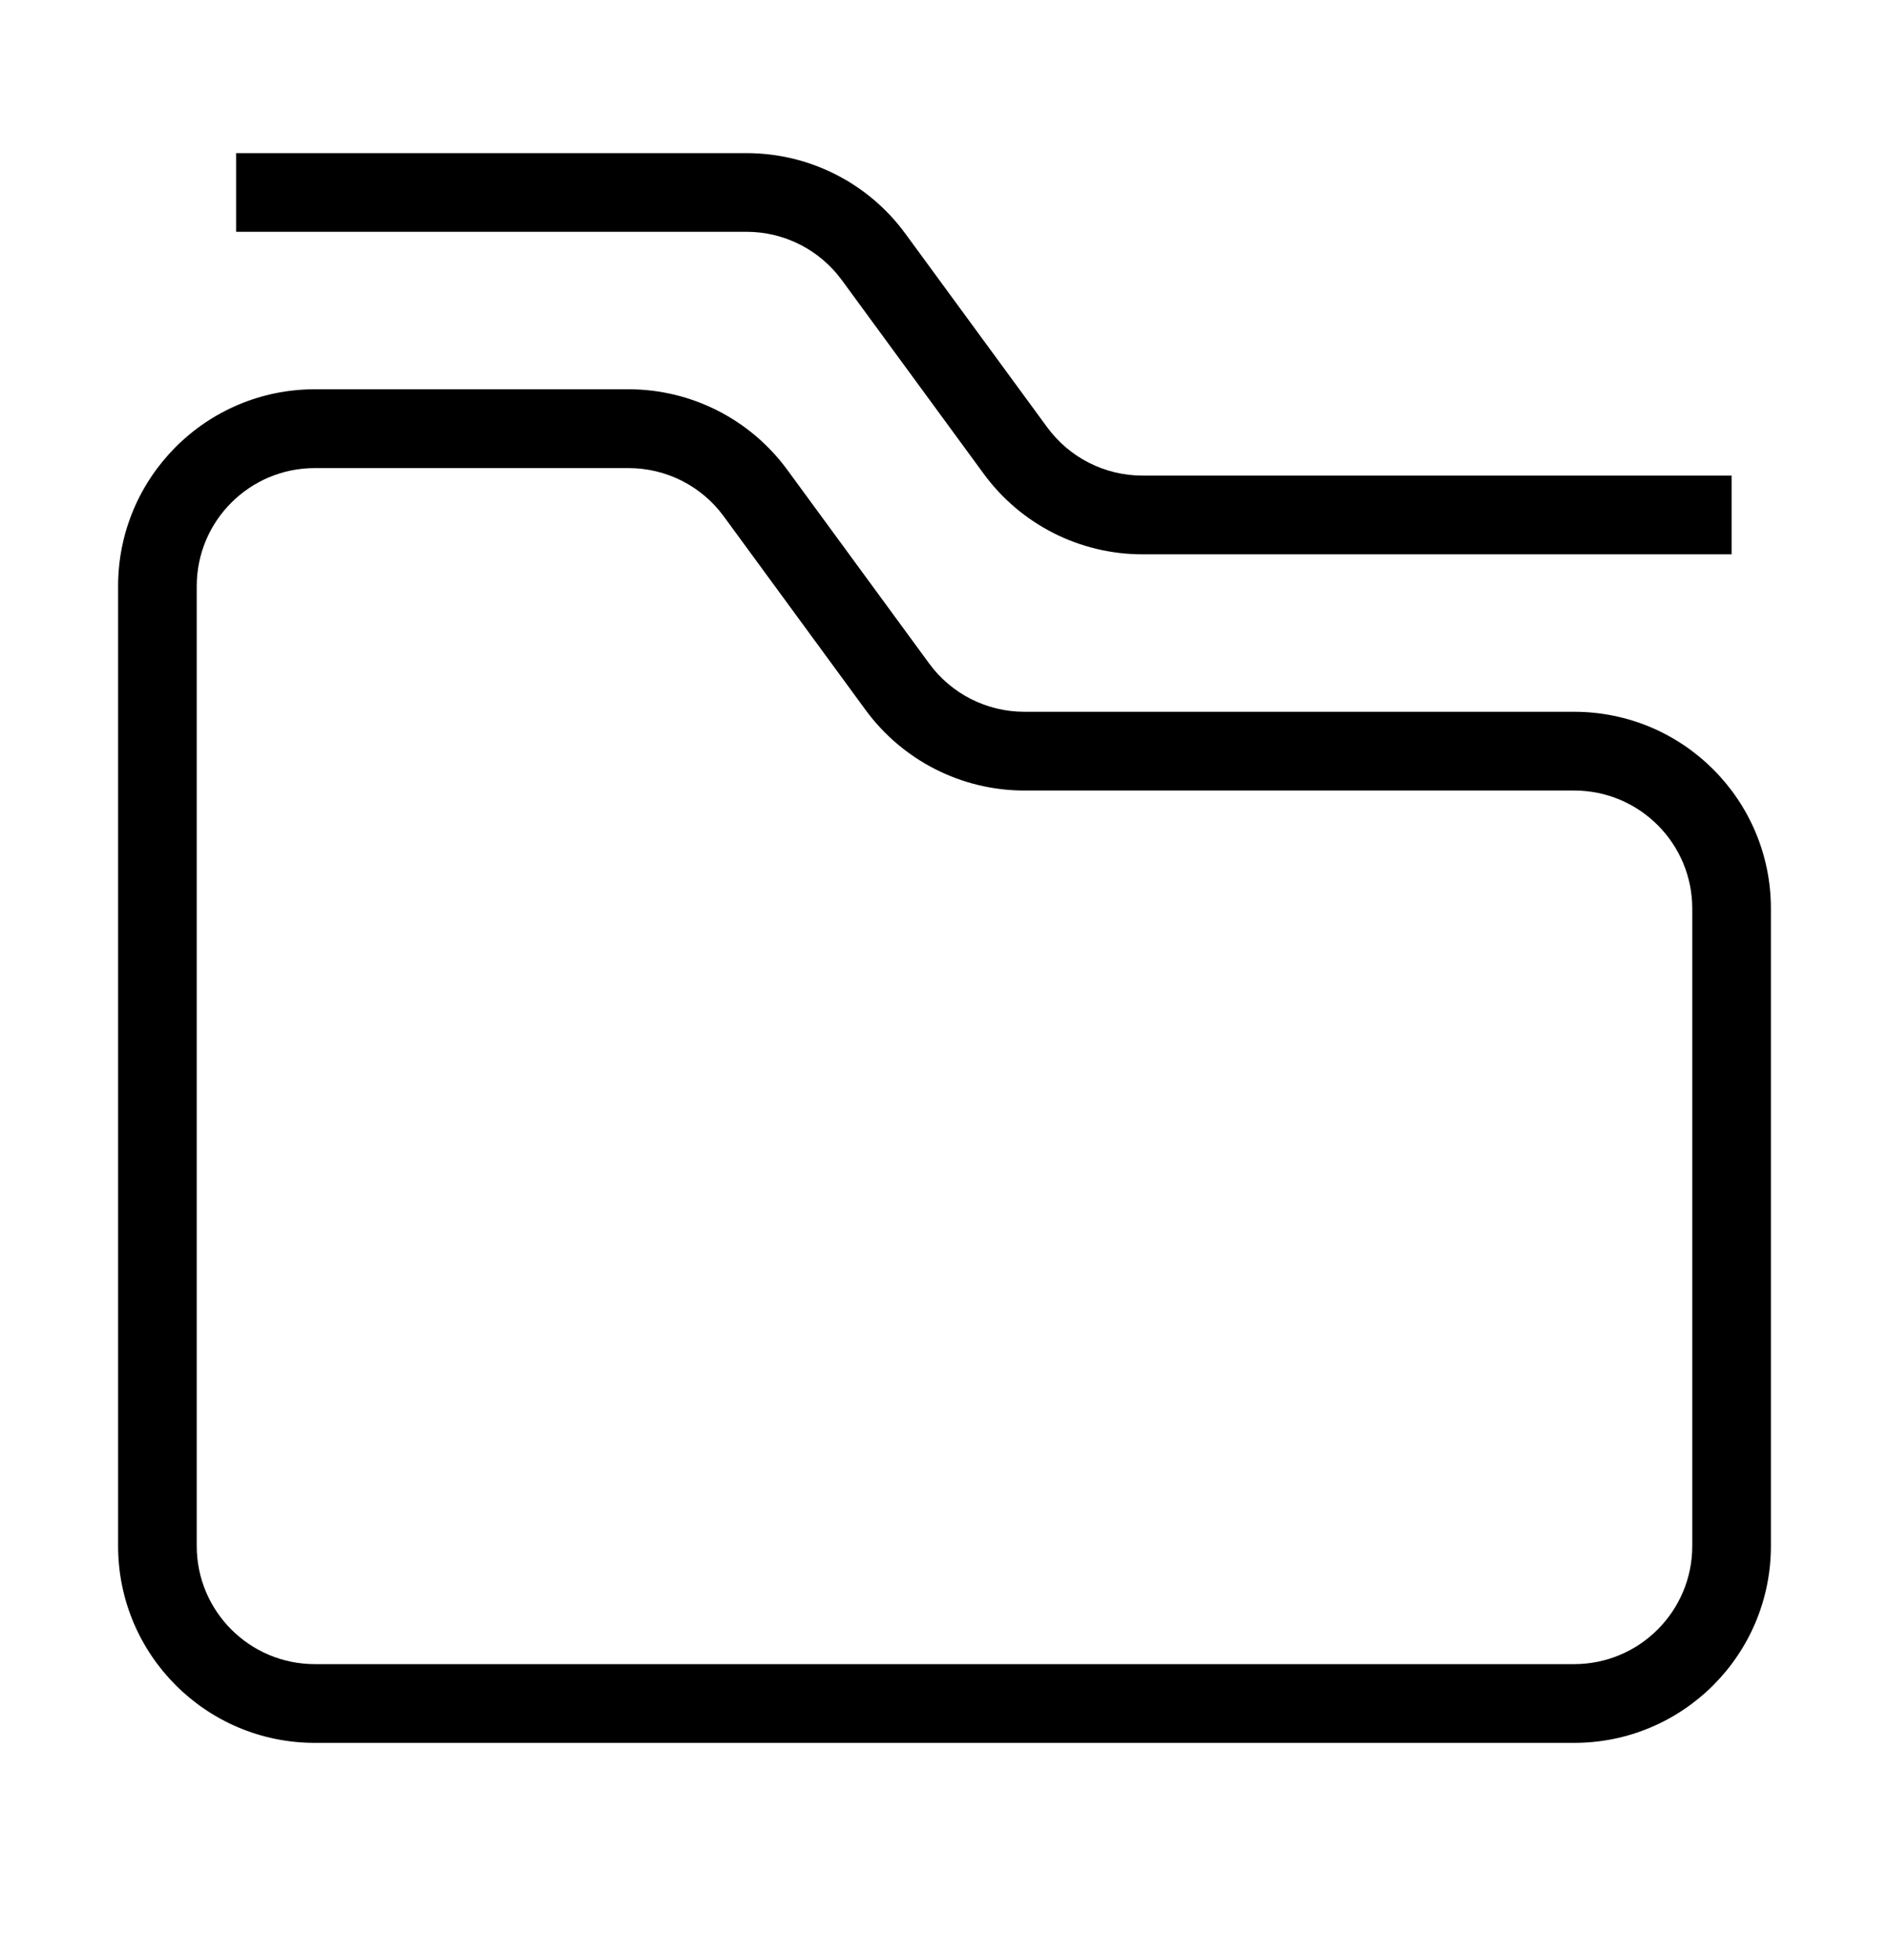 <svg width="27" height="28" viewBox="0 0 27 28" fill="none" xmlns="http://www.w3.org/2000/svg">
<path fill-rule="evenodd" clip-rule="evenodd" d="M4.5 6.688C3.568 6.688 2.812 7.443 2.812 8.375V22.089C2.812 23.021 3.568 23.777 4.5 23.777H22.5C23.432 23.777 24.188 23.021 24.188 22.089V12.982C24.188 12.05 23.432 11.295 22.5 11.295H14.641C13.745 11.295 12.902 10.867 12.372 10.144L10.345 7.378C10.028 6.944 9.522 6.688 8.984 6.688H4.5ZM1.688 8.375C1.688 6.822 2.947 5.562 4.5 5.562H8.984C9.881 5.562 10.723 5.99 11.253 6.713L13.28 9.479C13.597 9.913 14.103 10.17 14.641 10.17H22.5C24.053 10.17 25.312 11.429 25.312 12.982V22.089C25.312 23.643 24.053 24.902 22.5 24.902H4.5C2.947 24.902 1.688 23.643 1.688 22.089V8.375Z" fill="black"/>
<path fill-rule="evenodd" clip-rule="evenodd" d="M3.375 2.188H10.672C11.568 2.188 12.411 2.615 12.94 3.338L14.967 6.104C15.285 6.538 15.79 6.795 16.328 6.795H24.75V7.92H16.328C15.432 7.92 14.589 7.492 14.06 6.769L12.033 4.003C11.715 3.569 11.21 3.312 10.672 3.312H3.375V2.188Z" fill="black"/>
</svg>
